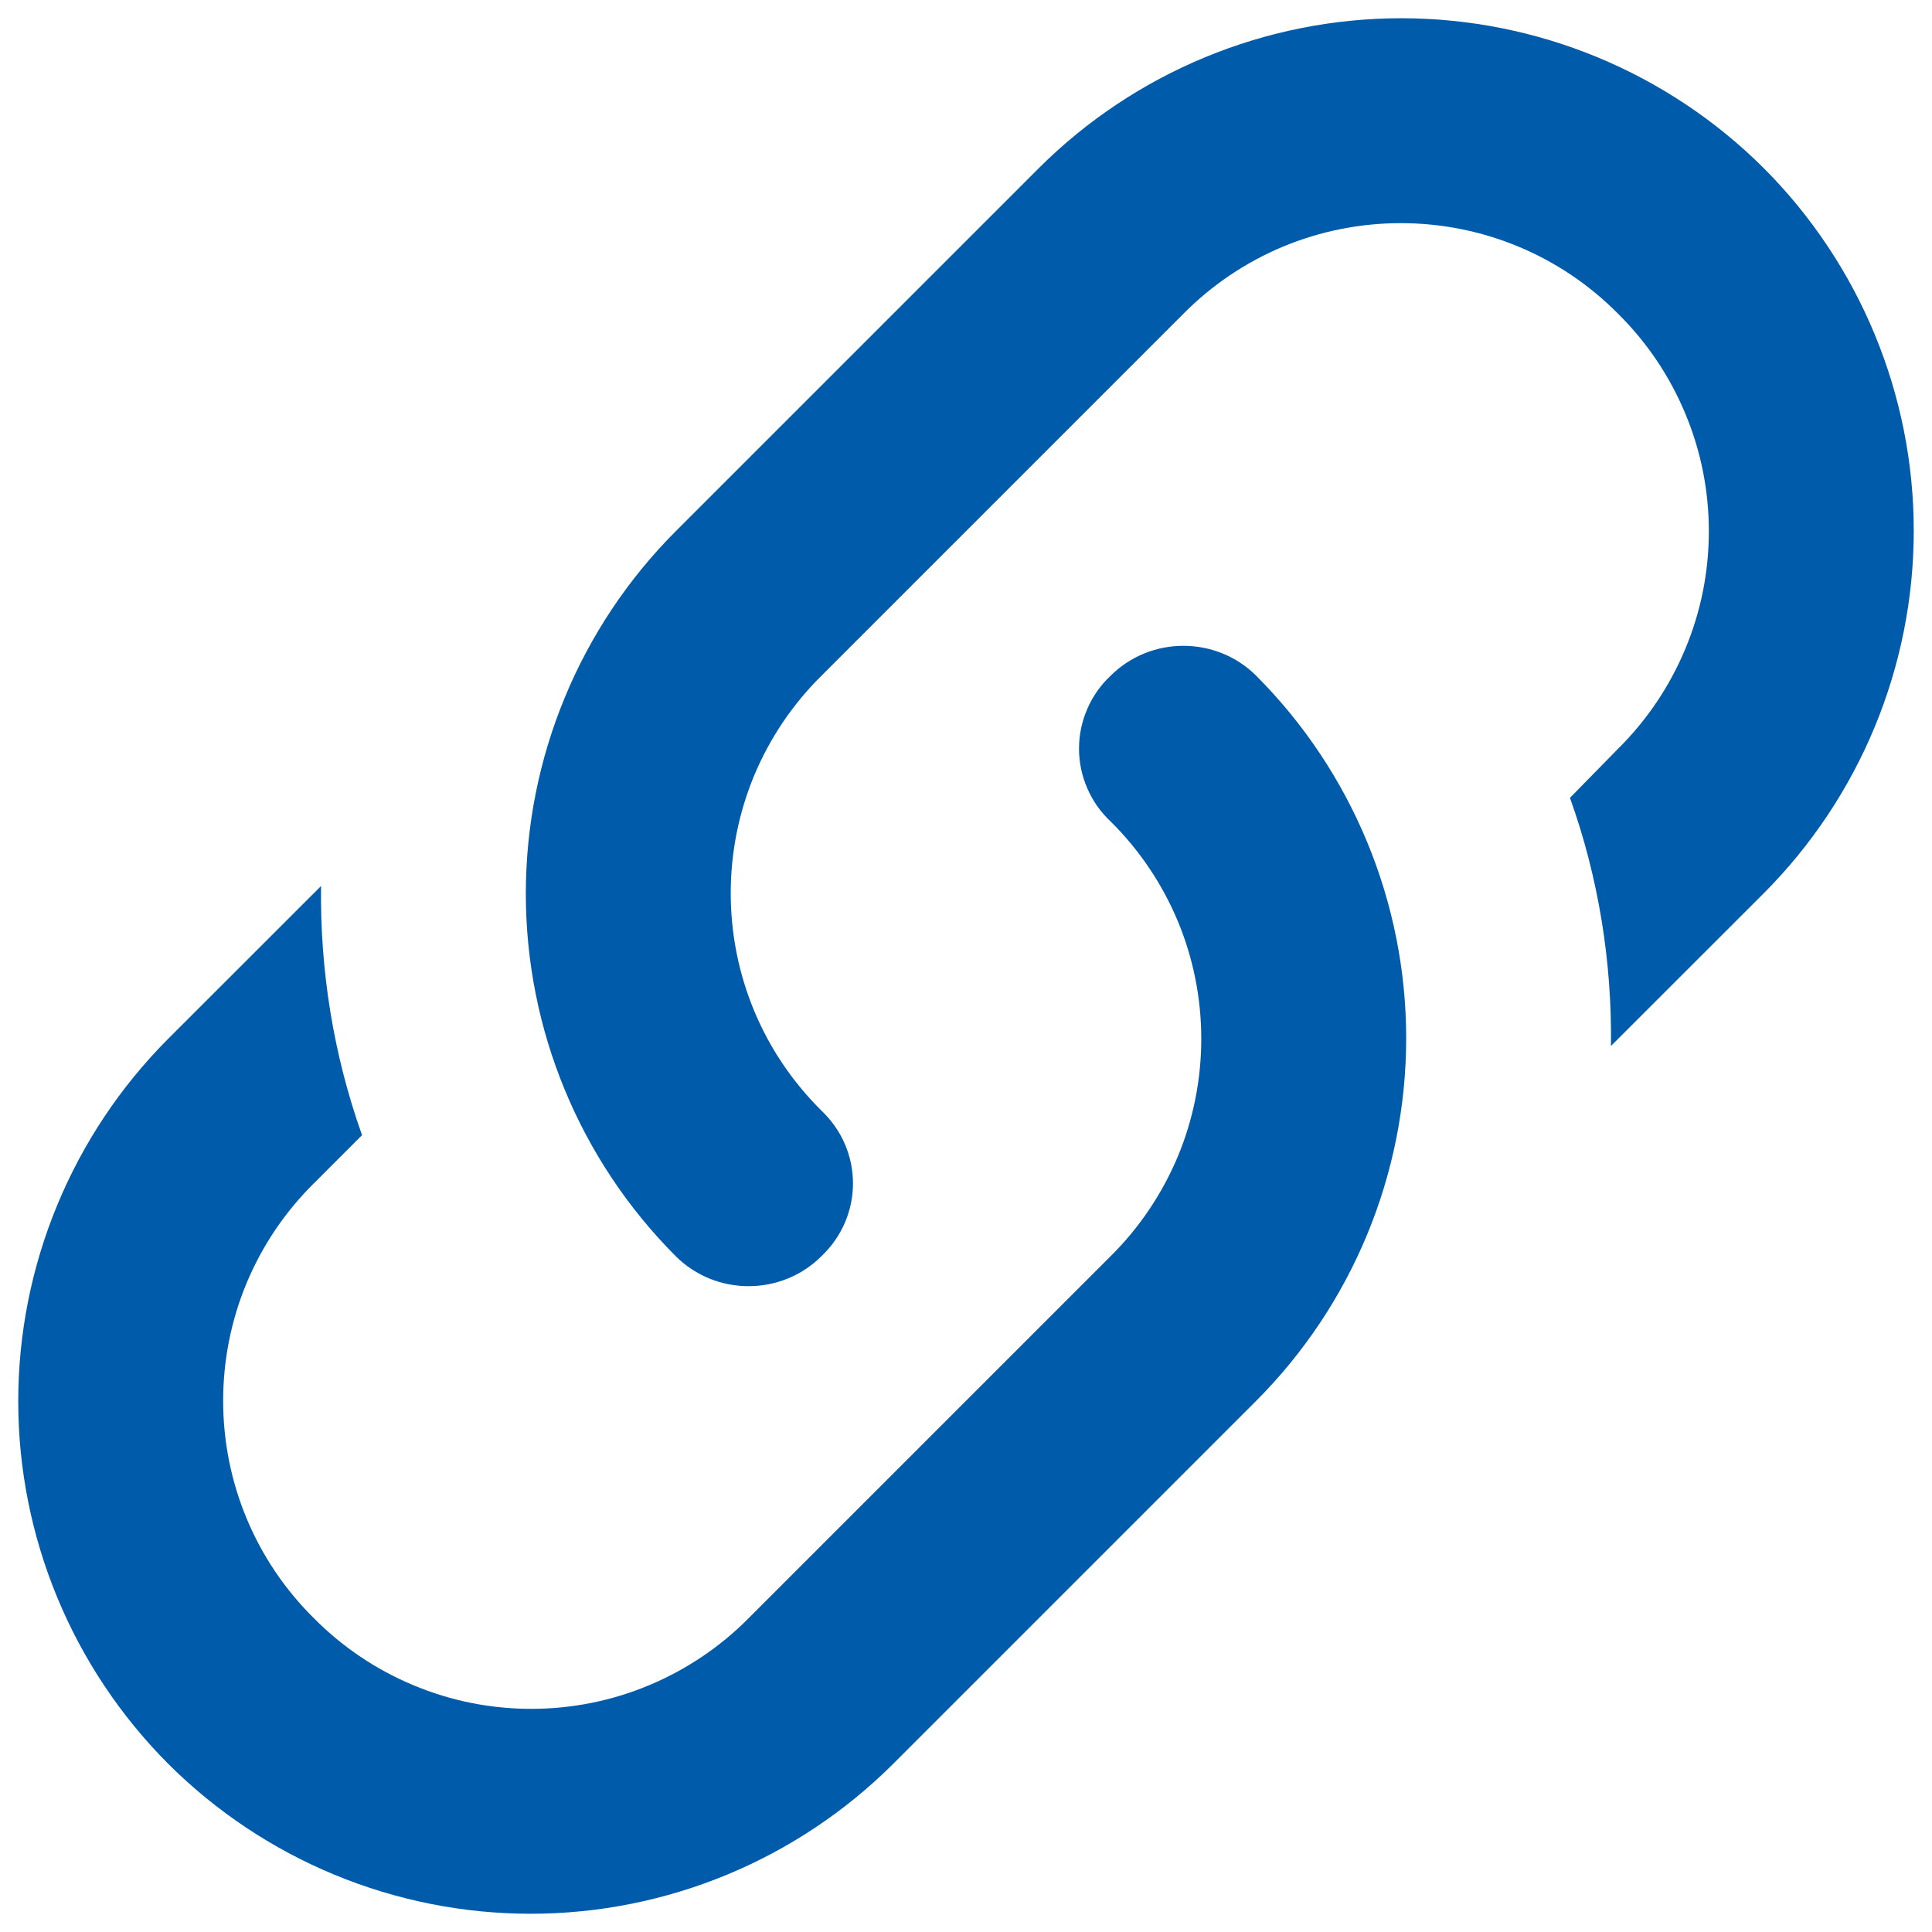 <svg width="18" height="18" viewBox="0 0 18 18" fill="none" xmlns="http://www.w3.org/2000/svg">
<path d="M7.653 10.347C8.045 10.72 8.045 11.331 7.653 11.704C7.28 12.076 6.669 12.076 6.296 11.704C5.401 10.807 4.899 9.593 4.899 8.326C4.899 7.06 5.401 5.845 6.296 4.949L9.678 1.567C10.574 0.673 11.789 0.17 13.055 0.17C14.322 0.17 15.536 0.673 16.433 1.567C17.327 2.463 17.83 3.678 17.83 4.944C17.83 6.211 17.327 7.425 16.433 8.322L15.009 9.745C15.019 8.962 14.894 8.178 14.627 7.433L15.076 6.975C15.344 6.71 15.556 6.394 15.701 6.047C15.847 5.699 15.921 5.326 15.921 4.949C15.921 4.573 15.847 4.2 15.701 3.852C15.556 3.504 15.344 3.189 15.076 2.924C14.811 2.656 14.496 2.443 14.148 2.298C13.8 2.153 13.427 2.079 13.051 2.079C12.674 2.079 12.301 2.153 11.953 2.298C11.606 2.443 11.29 2.656 11.025 2.924L7.653 6.296C7.385 6.561 7.172 6.877 7.027 7.224C6.882 7.572 6.808 7.945 6.808 8.322C6.808 8.698 6.882 9.071 7.027 9.419C7.172 9.767 7.385 10.082 7.653 10.347ZM10.347 6.296C10.72 5.924 11.331 5.924 11.704 6.296C12.598 7.192 13.101 8.407 13.101 9.673C13.101 10.94 12.598 12.155 11.704 13.051L8.322 16.433C7.425 17.327 6.211 17.83 4.944 17.83C3.678 17.83 2.463 17.327 1.567 16.433C0.673 15.536 0.17 14.322 0.17 13.055C0.17 11.789 0.673 10.574 1.567 9.678L2.991 8.255C2.981 9.038 3.105 9.822 3.373 10.576L2.924 11.025C2.656 11.29 2.443 11.606 2.298 11.953C2.153 12.301 2.079 12.674 2.079 13.051C2.079 13.427 2.153 13.8 2.298 14.148C2.443 14.496 2.656 14.811 2.924 15.076C3.189 15.344 3.504 15.556 3.852 15.701C4.2 15.847 4.573 15.921 4.949 15.921C5.326 15.921 5.699 15.847 6.047 15.701C6.394 15.556 6.71 15.344 6.975 15.076L10.347 11.704C10.615 11.439 10.827 11.123 10.973 10.776C11.118 10.428 11.192 10.055 11.192 9.678C11.192 9.302 11.118 8.929 10.973 8.581C10.827 8.233 10.615 7.918 10.347 7.653C10.254 7.566 10.18 7.461 10.13 7.344C10.079 7.228 10.053 7.102 10.053 6.975C10.053 6.847 10.079 6.722 10.13 6.605C10.18 6.488 10.254 6.383 10.347 6.296Z" fill="#005BAA"/>
</svg>
